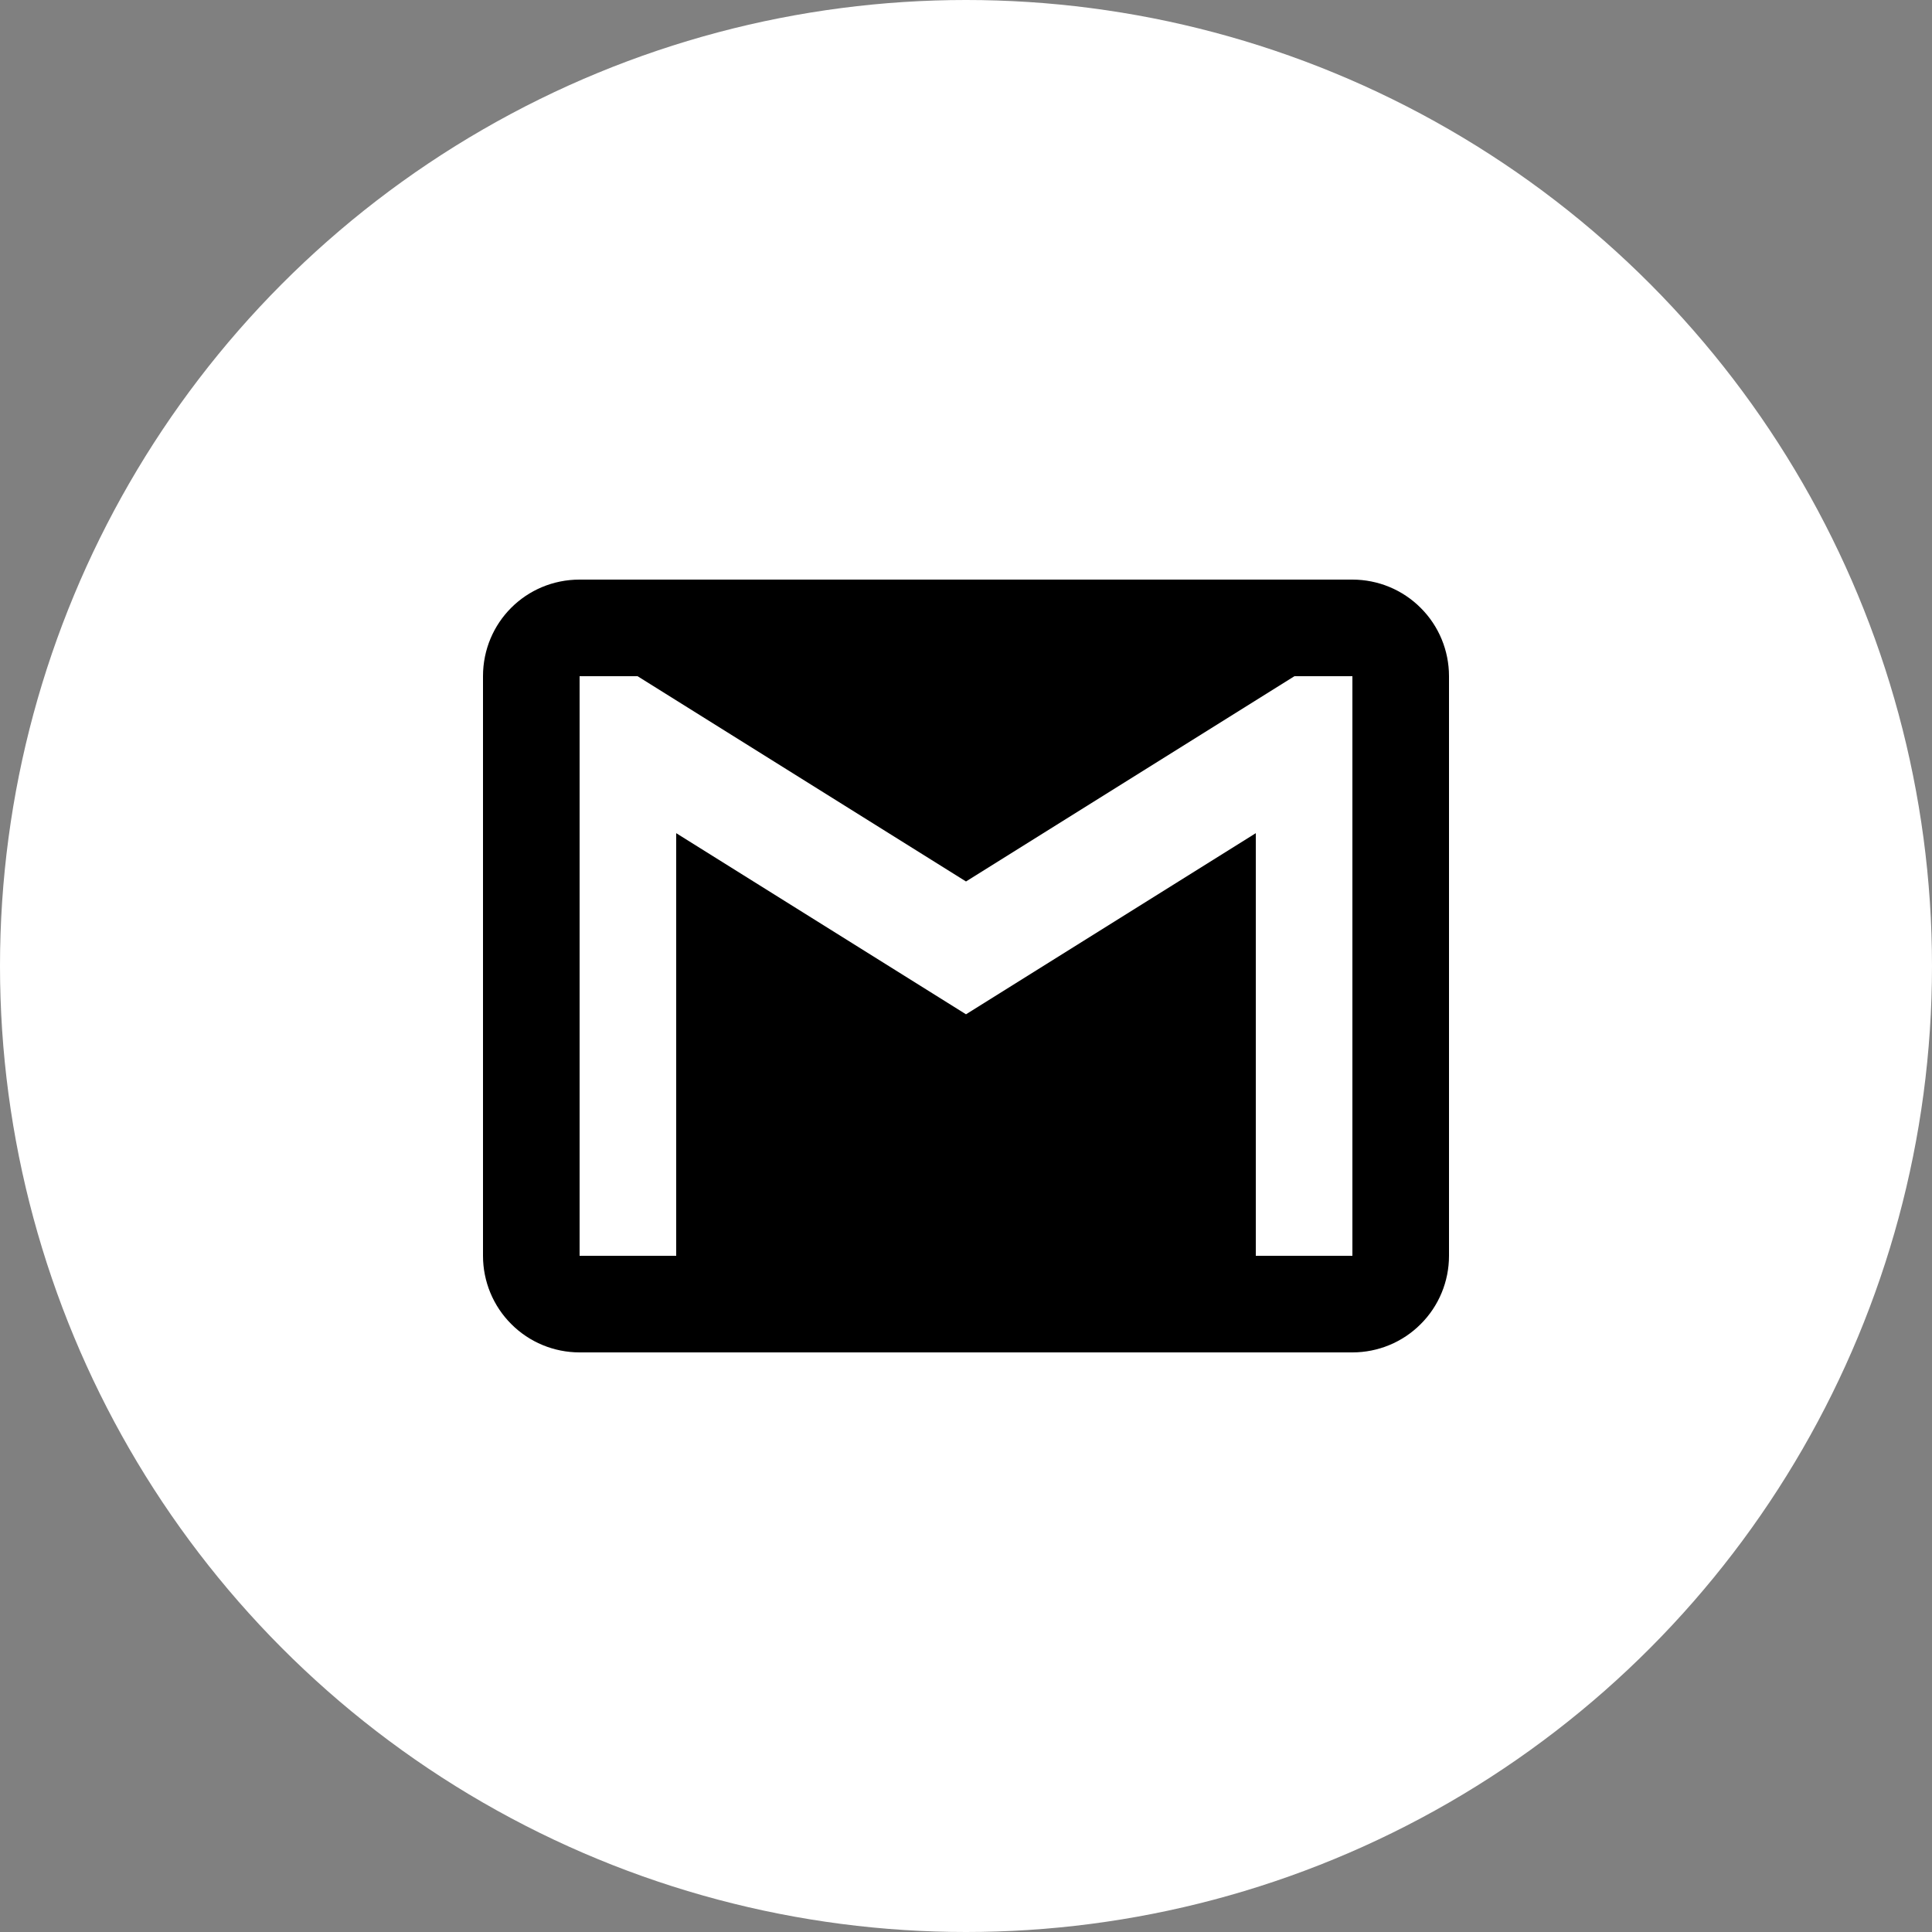 <svg width="20" height="20" viewBox="0 0 20 20" fill="none" xmlns="http://www.w3.org/2000/svg">
<rect x="0" y="0" width="20" height="20" fill="#808080" stroke="none"/>
<circle cx="10" cy="10" r="10" fill="white"/>
<path d="M14 13H13V8.625L10 10.5L7 8.625V13H6V7H6.6L10 9.125L13.4 7H14V13ZM14 6H6C5.445 6 5 6.445 5 7V13C5 13.265 5.105 13.52 5.293 13.707C5.48 13.895 5.735 14 6 14H14C14.265 14 14.52 13.895 14.707 13.707C14.895 13.52 15 13.265 15 13V7C15 6.735 14.895 6.48 14.707 6.293C14.52 6.105 14.265 6 14 6V6Z" fill="black"/>
</svg>

